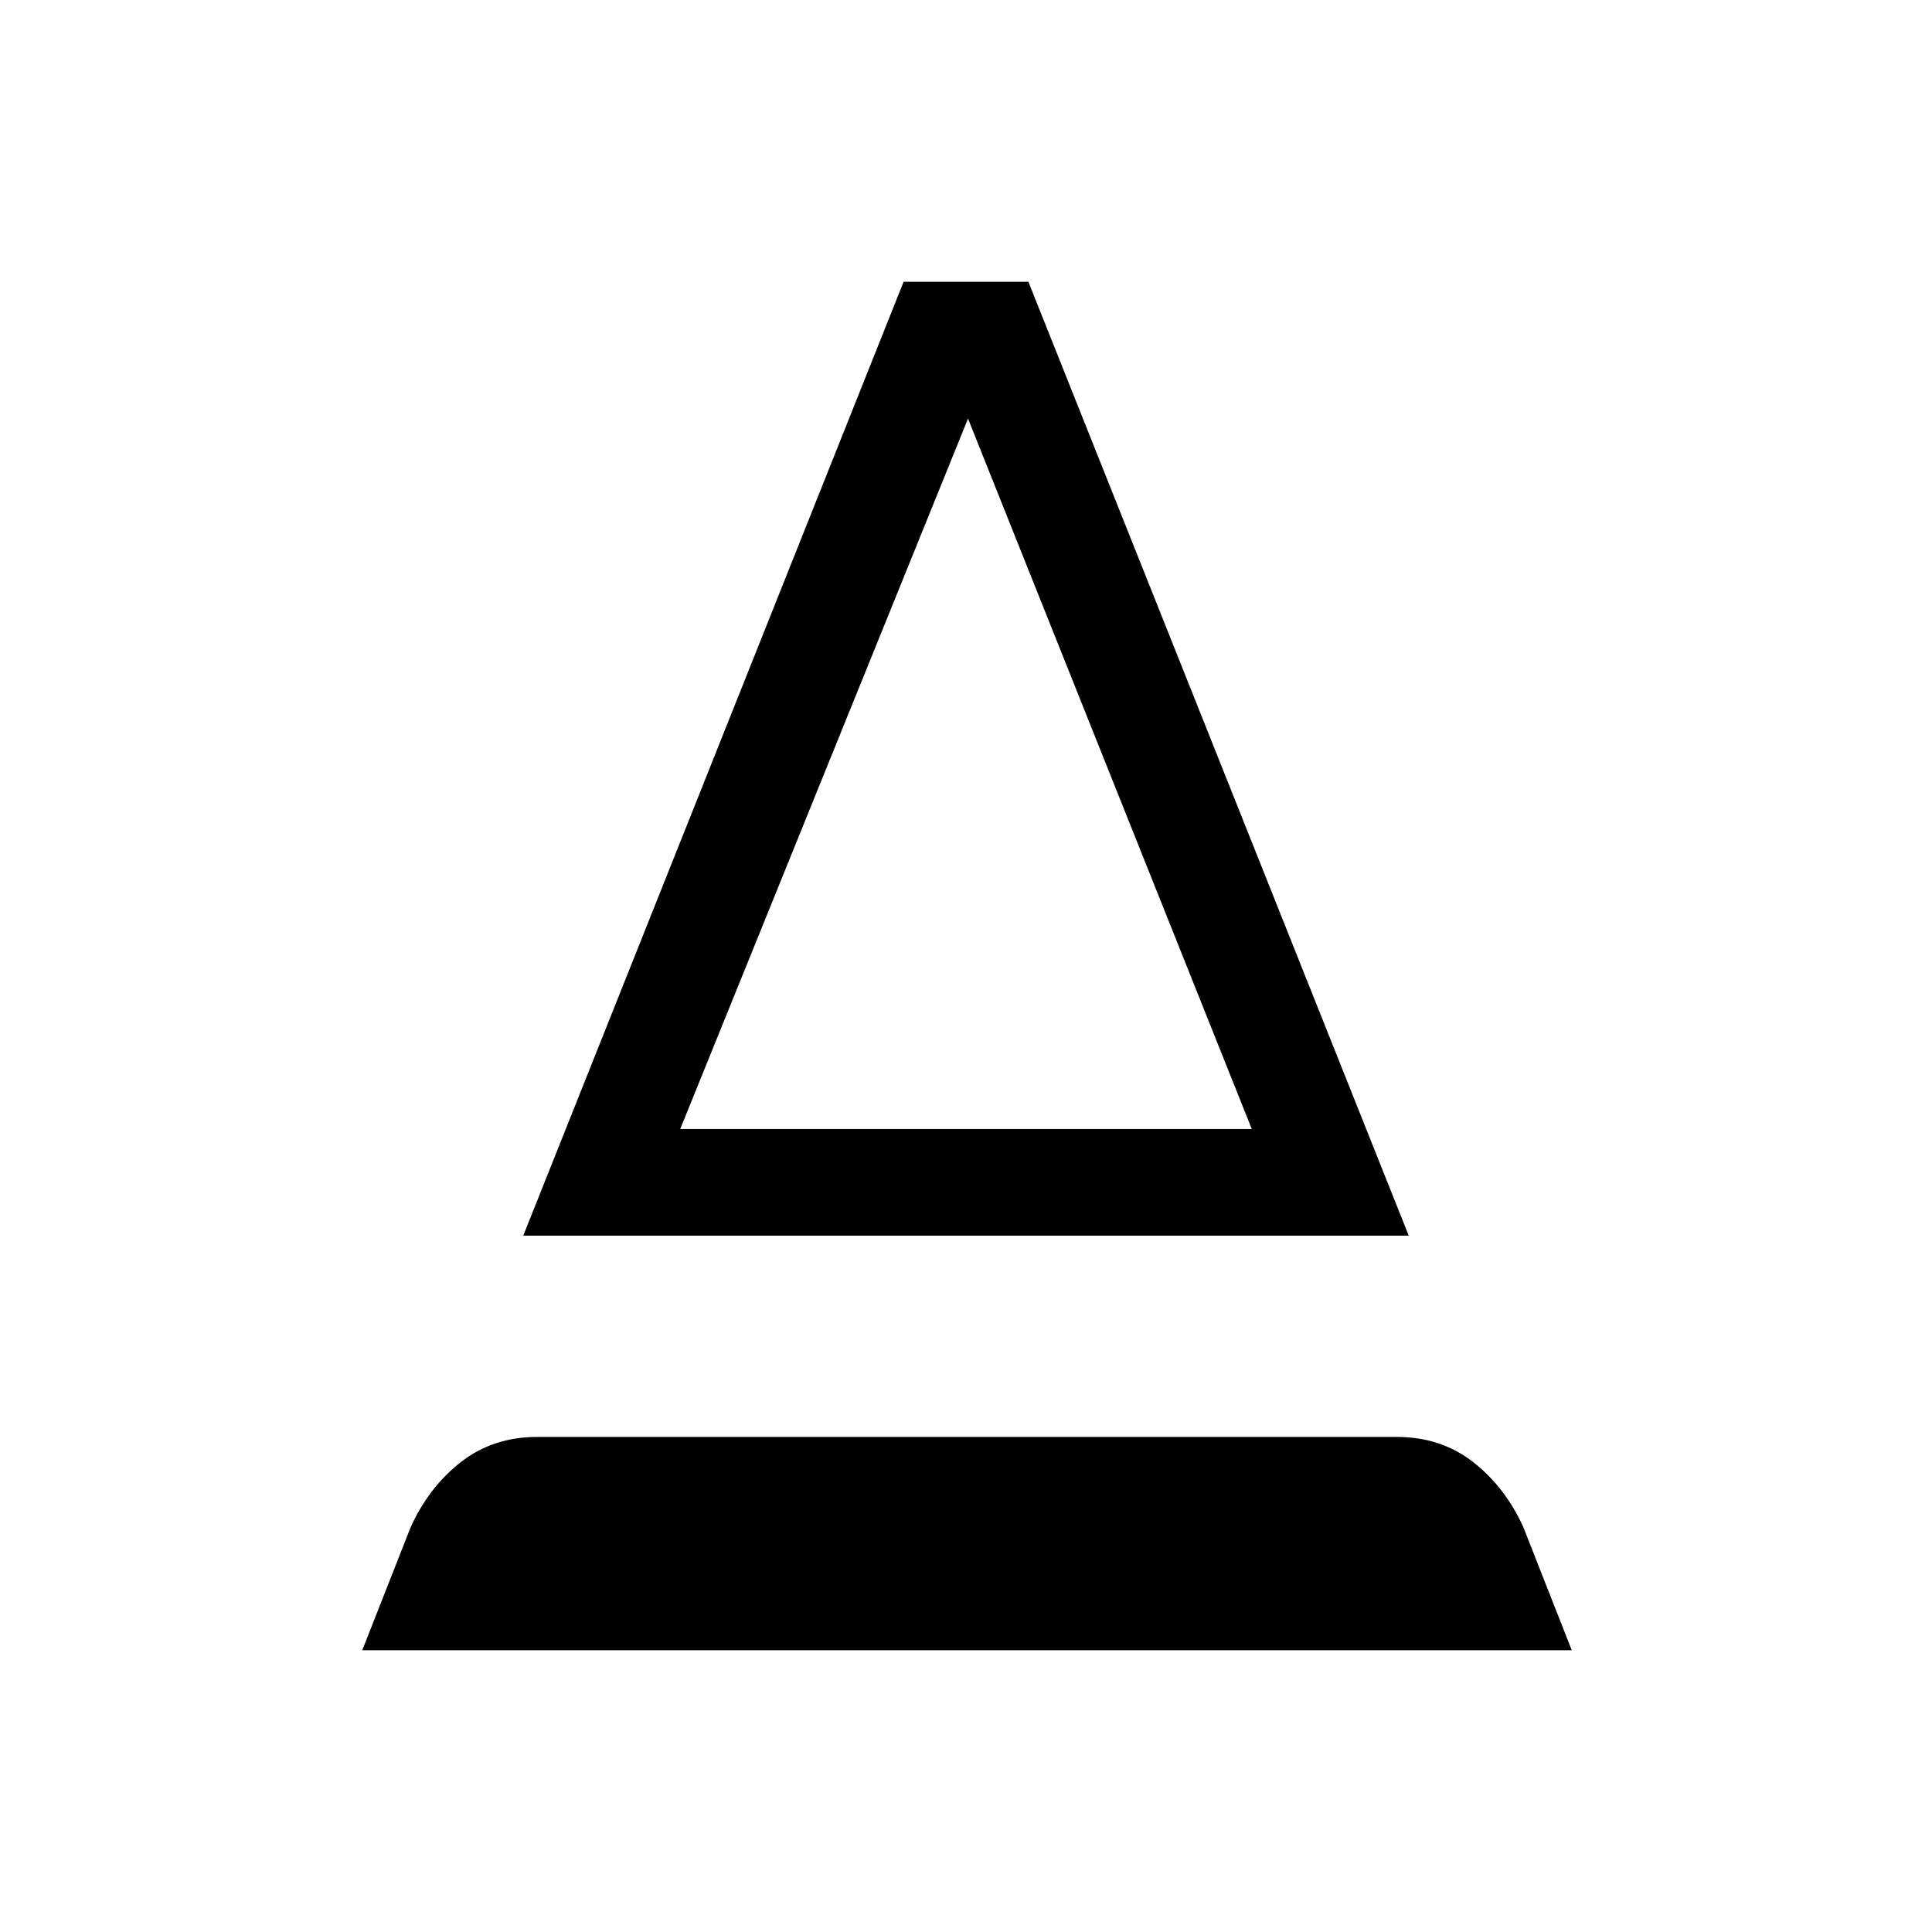 <svg xmlns="http://www.w3.org/2000/svg" height="24" viewBox="0 -960 960 960" width="24"><path d="m180-140 24-61q9-20 25-32.5t38-12.5h427q22 0 38 12.5t25 32.5l24 61H180Zm80-206 189-474h62l189 474H260Zm78-53h284L481-752 338-399Zm0 0h284-284Z"/></svg>